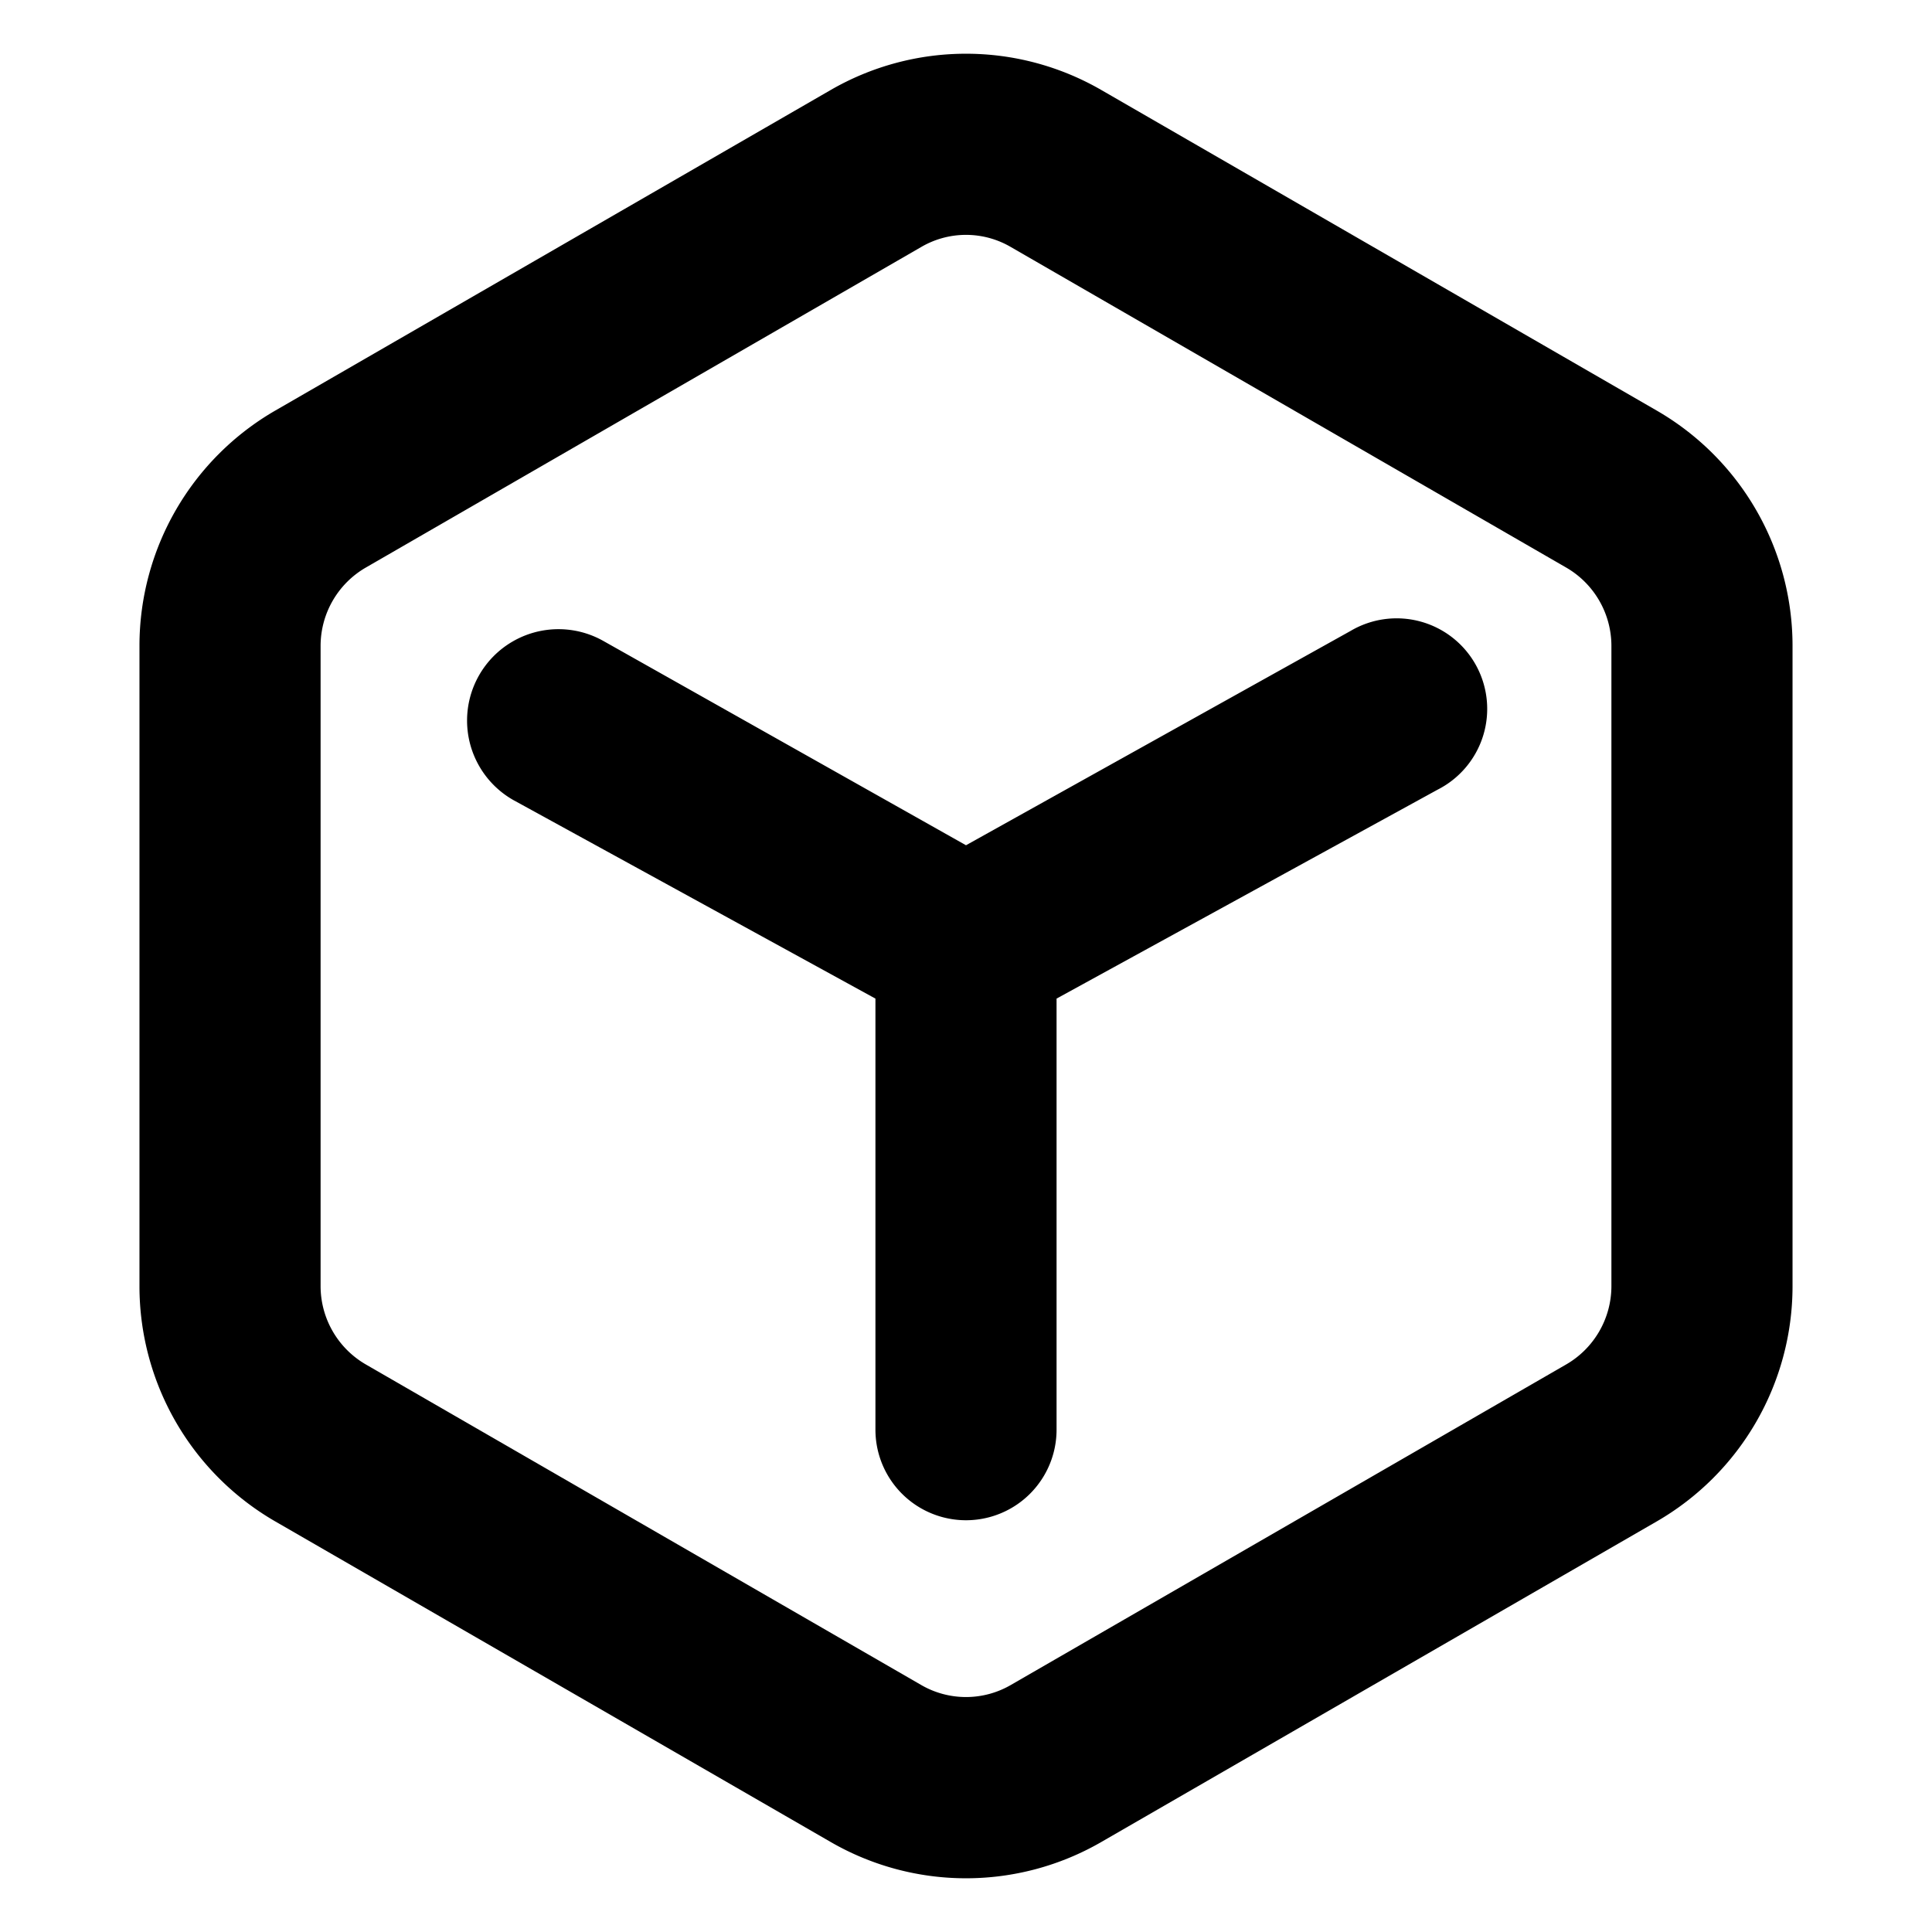 <svg id="Layer_1" data-name="Layer 1" xmlns="http://www.w3.org/2000/svg" viewBox="0 0 32 32">
  <g>
    <path d="M27.44,6.8l-9.2-5.31a4.48,4.48,0,0,0-4.48,0L4.56,6.8a4.5,4.5,0,0,0-2.25,3.89V21.31A4.5,4.5,0,0,0,4.56,25.2l9.2,5.31a4.48,4.48,0,0,0,4.48,0l9.2-5.31a4.5,4.5,0,0,0,2.25-3.89V10.69A4.5,4.5,0,0,0,27.44,6.8Zm-.75,14.51a1.5,1.5,0,0,1-.75,1.29l-9.2,5.31a1.48,1.48,0,0,1-1.48,0L6.06,22.6a1.5,1.5,0,0,1-.75-1.29V10.69A1.5,1.5,0,0,1,6.06,9.4l9.2-5.31a1.47,1.47,0,0,1,1.48,0l9.2,5.31a1.5,1.5,0,0,1,.75,1.29Z"/>
    <path d="M22.37,10.45,16,14,10,10.62A1.5,1.5,0,1,0,8.5,13.25l6,3.29v7.14a1.5,1.5,0,0,0,3,0V16.54l6.31-3.46a1.5,1.5,0,1,0-1.44-2.63Z"/>
  </g>
</svg>
